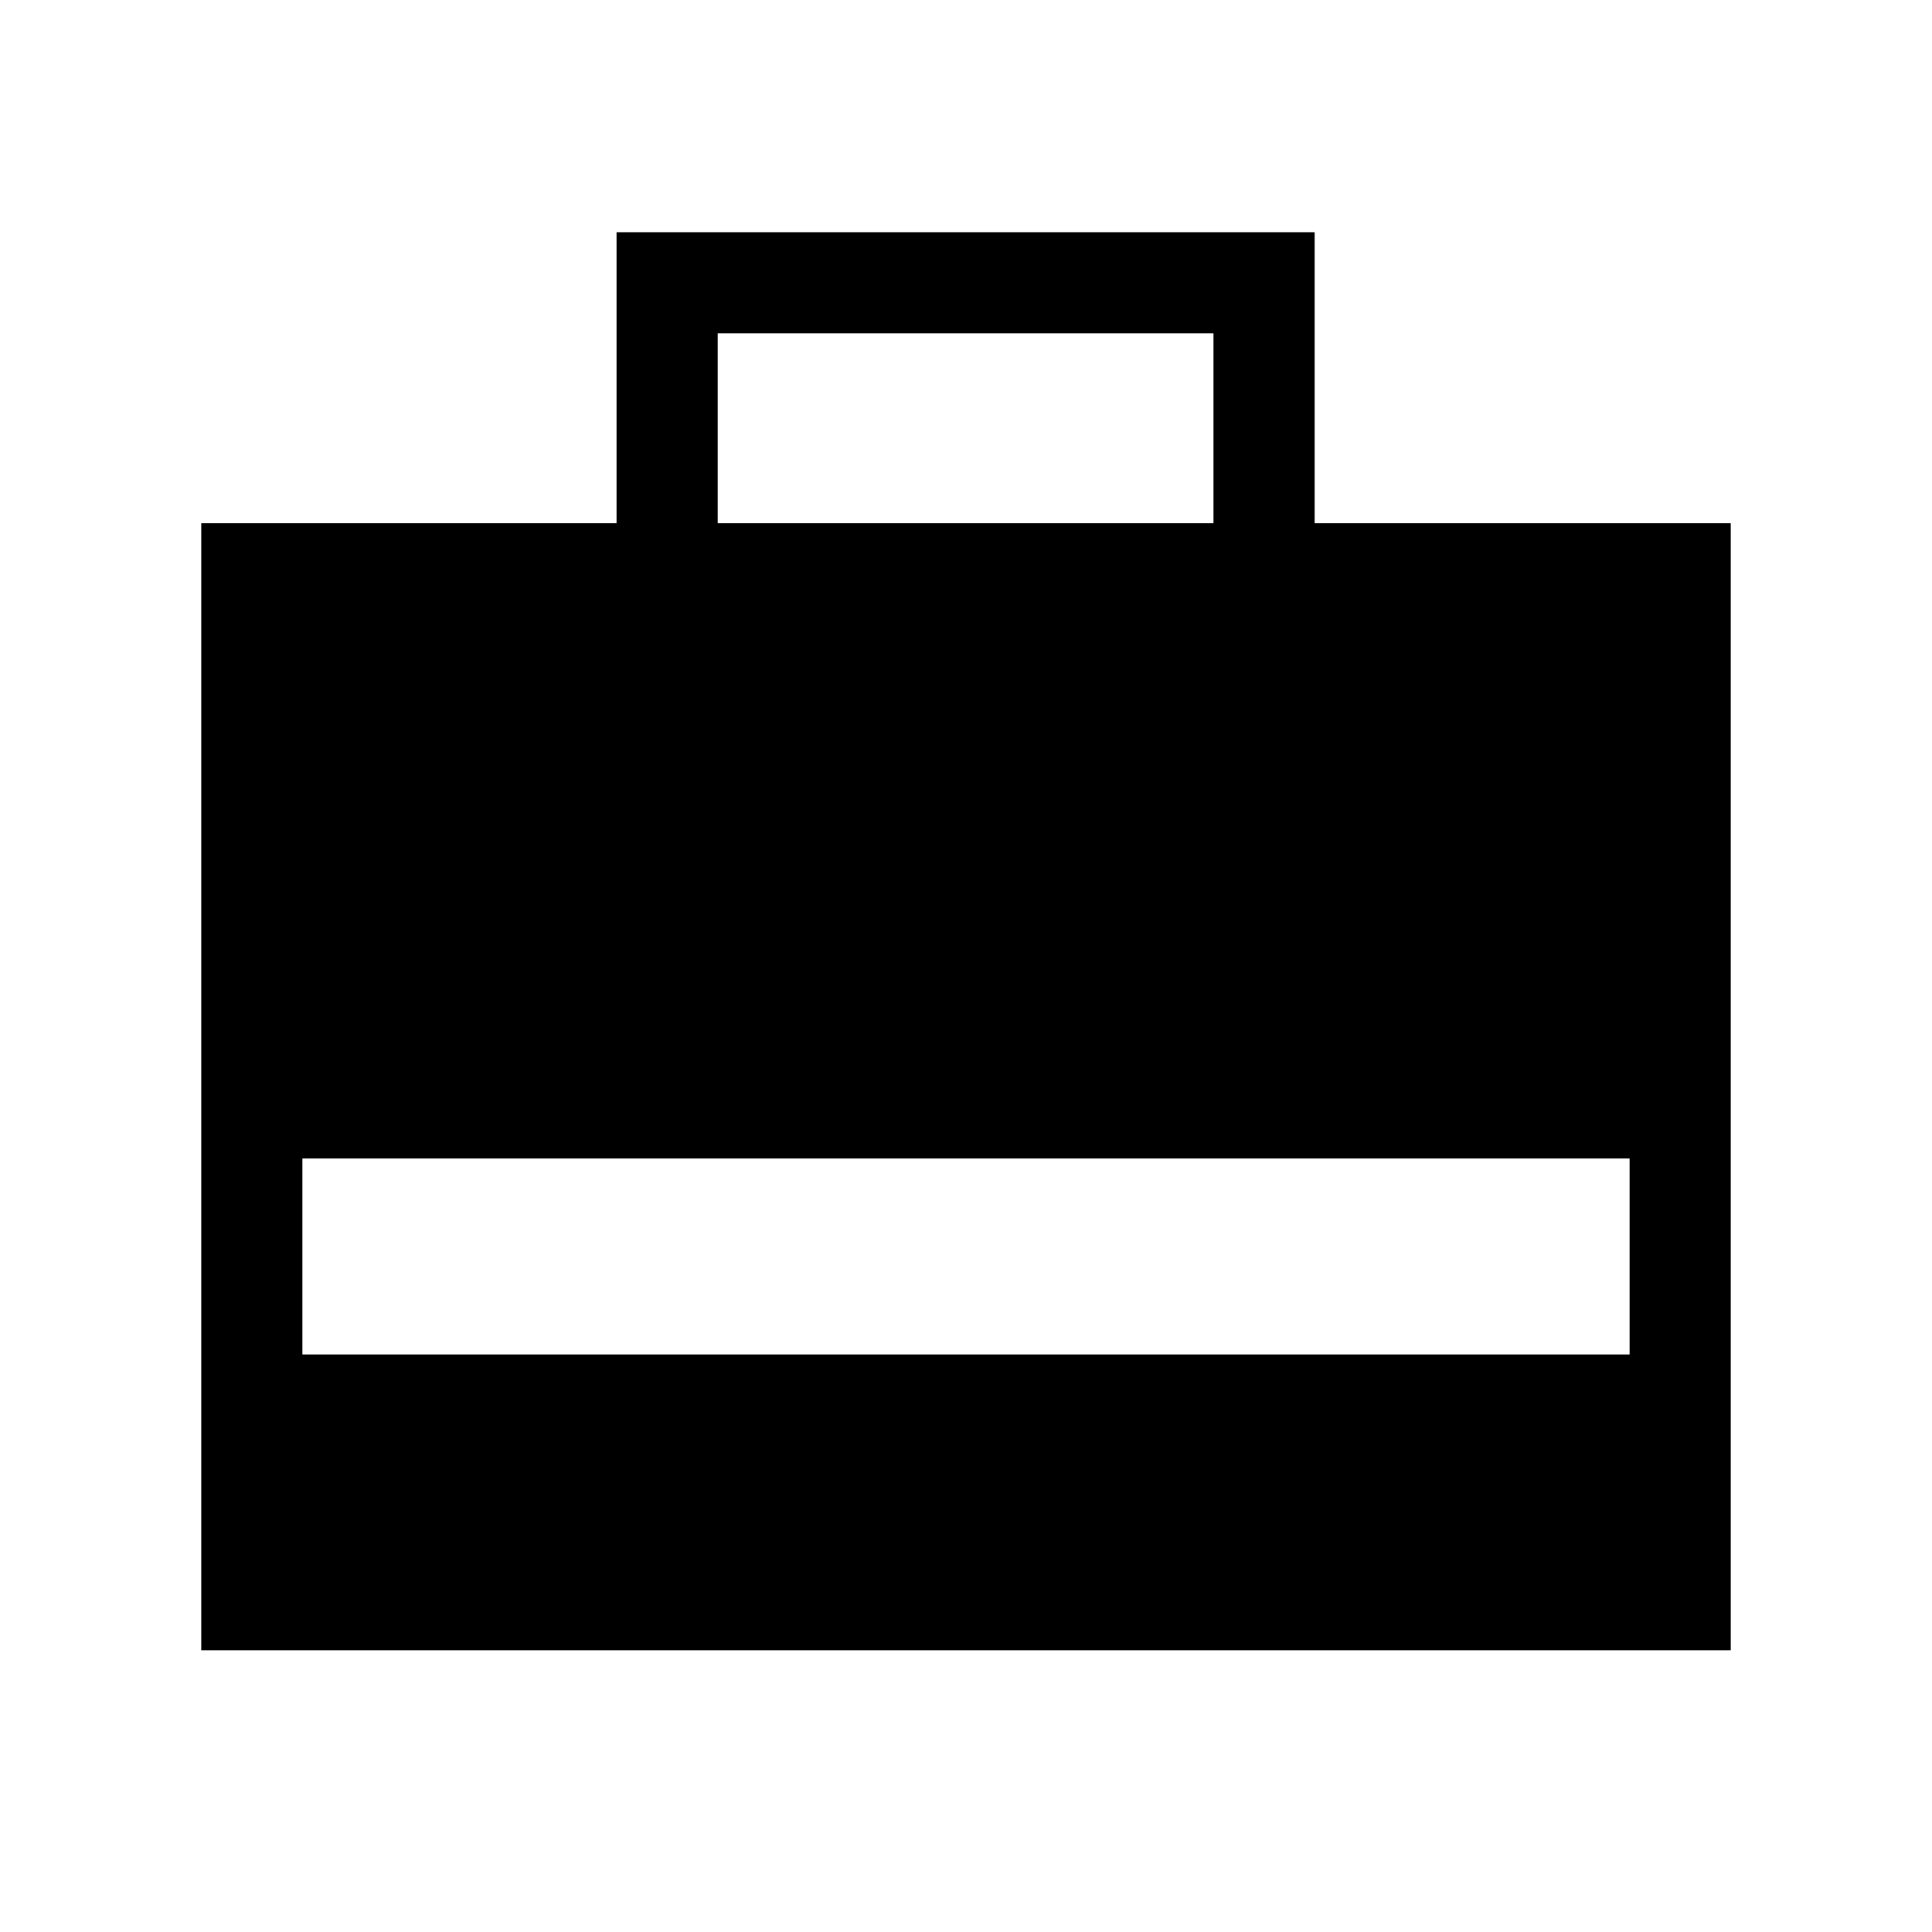 <svg xmlns="http://www.w3.org/2000/svg" height="40" viewBox="0 -960 960 960" width="40"><path d="M100-140v-560h206.36v-144.61h346.87V-700H860v560H100Zm256.62-560h246.35v-94.36H356.62V-700ZM150.26-286.97h659.48v-97.39H150.26v97.39Z"/></svg>